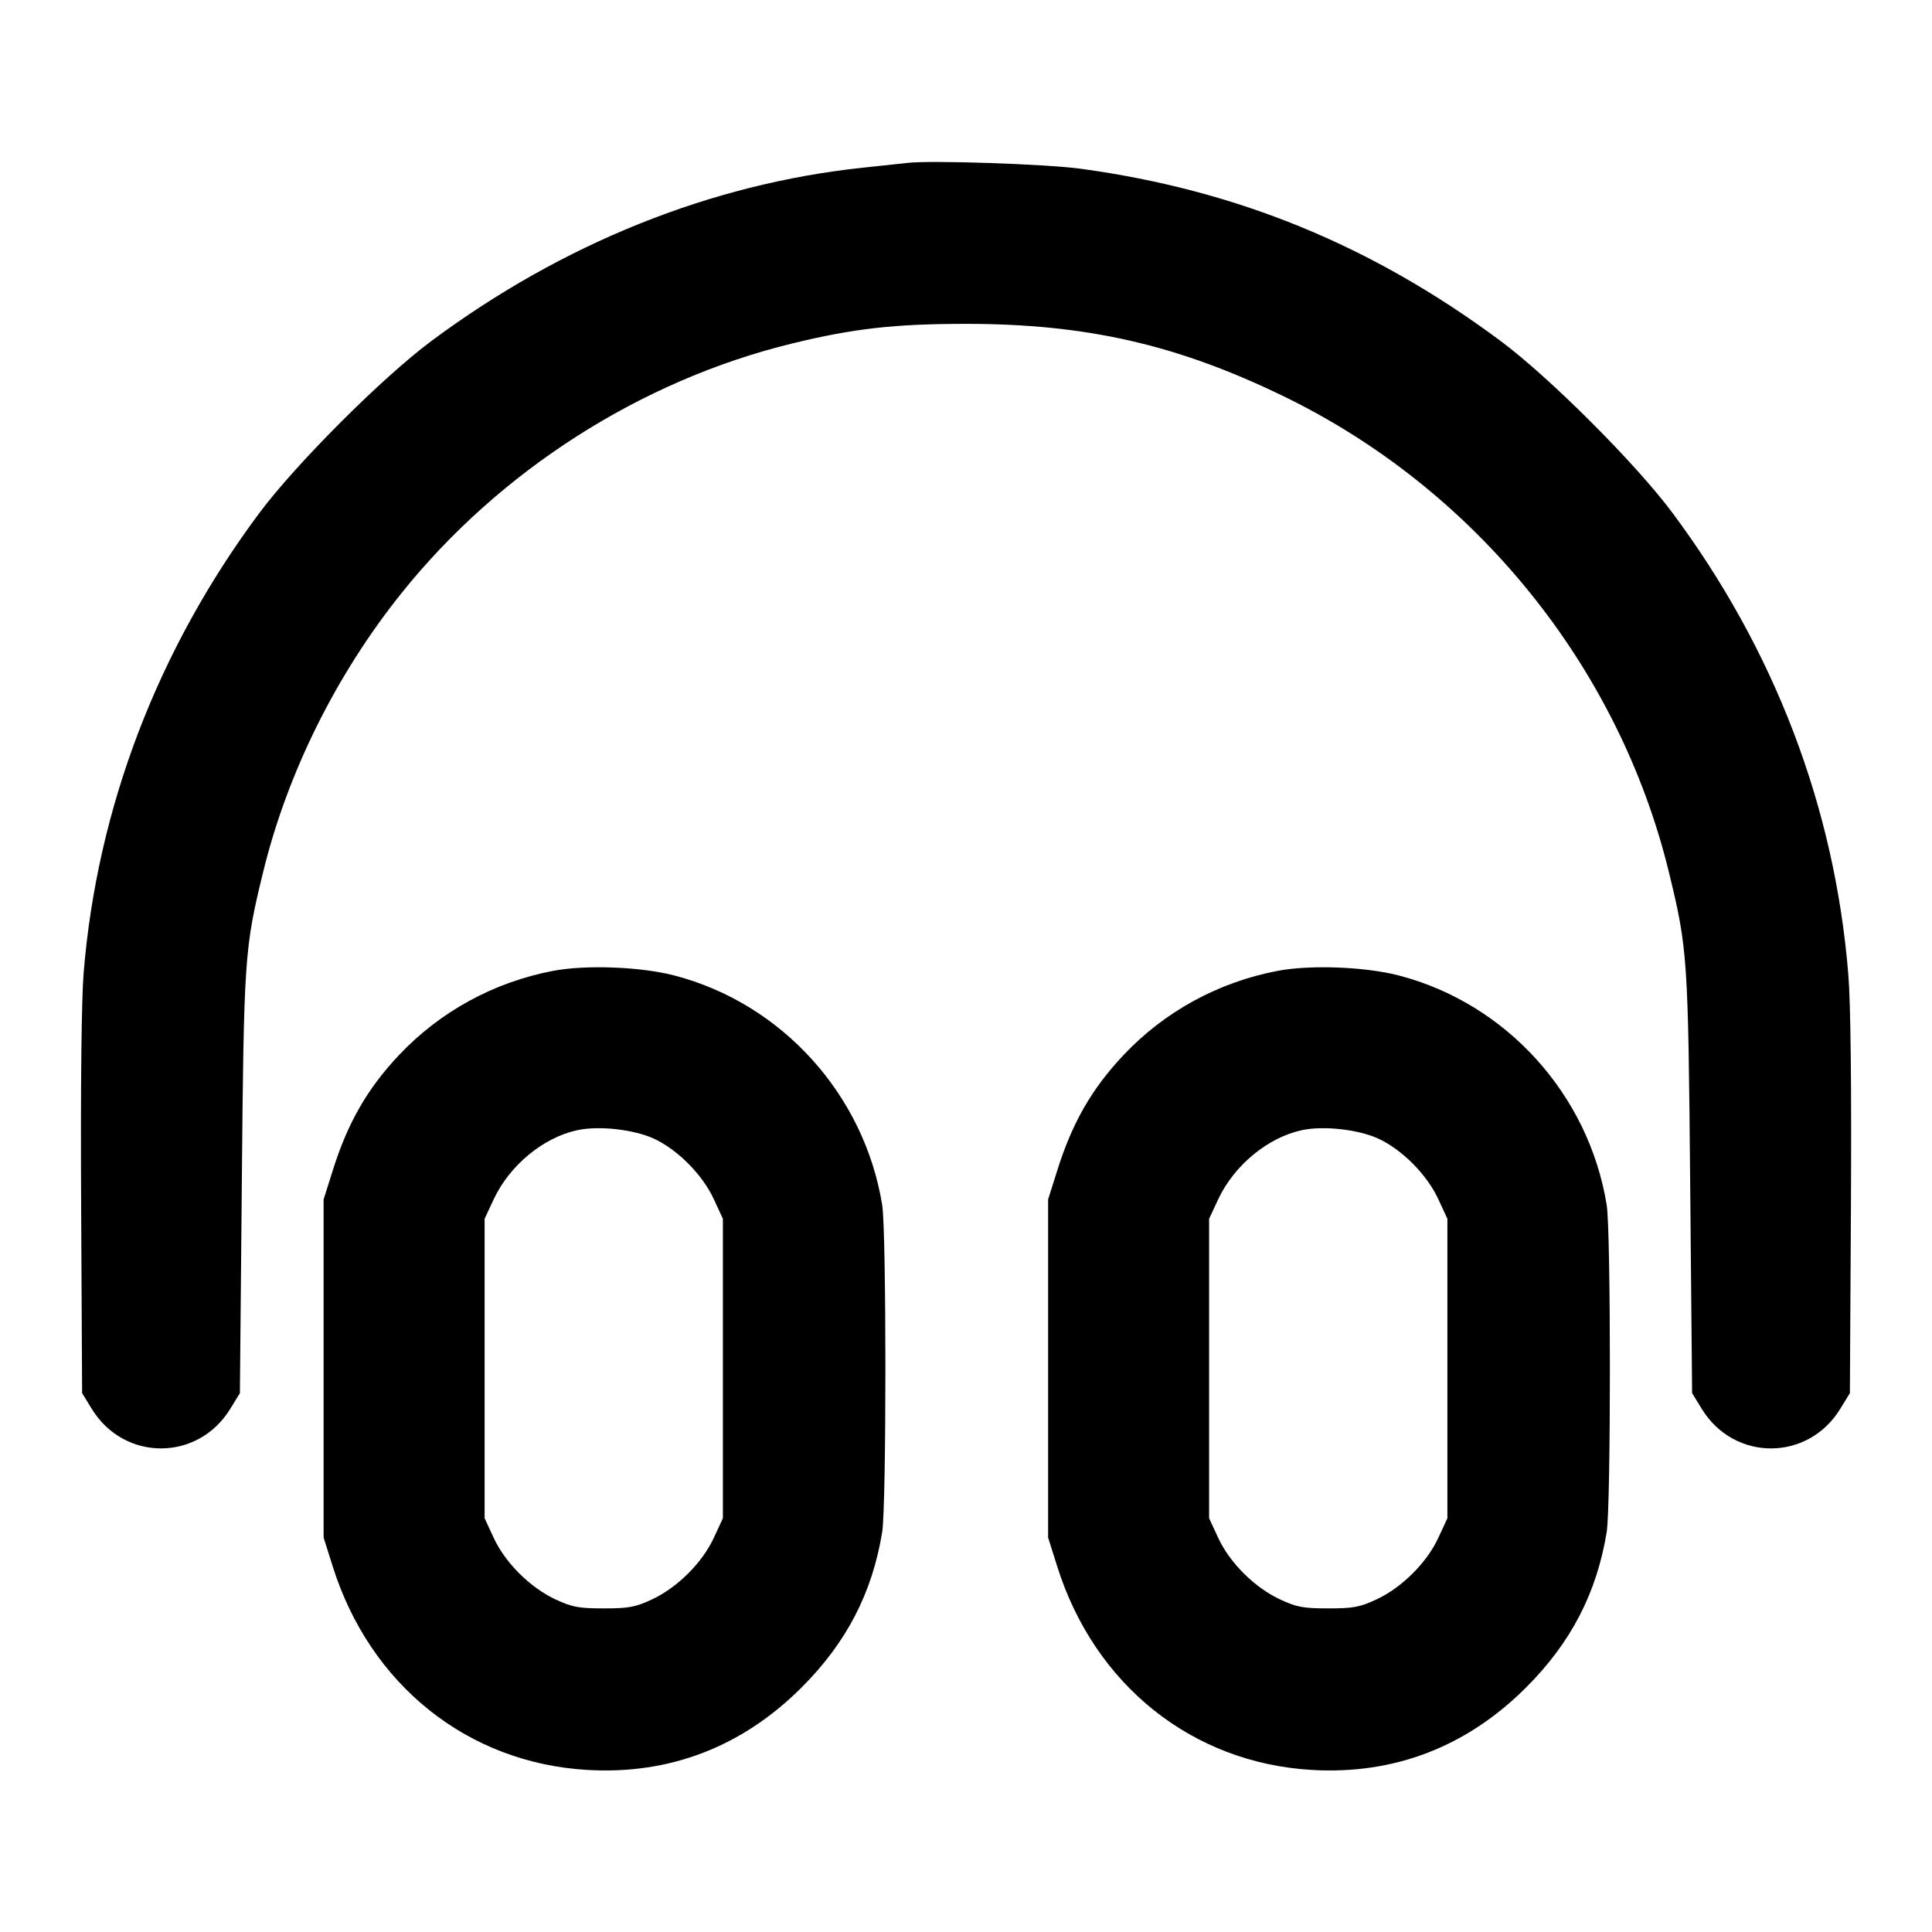 <svg width="24" height="24" viewBox="0 0 24 24" fill="none" xmlns="http://www.w3.org/2000/svg"><path d="M11.280 2.023 C 11.203 2.032,10.951 2.059,10.720 2.083 C 8.832 2.283,6.991 3.023,5.360 4.235 C 4.751 4.688,3.684 5.755,3.226 6.367 C 1.960 8.064,1.207 10.033,1.039 12.085 C 1.012 12.417,1.000 13.510,1.008 14.963 L 1.020 17.306 1.141 17.503 C 1.543 18.156,2.457 18.156,2.859 17.503 L 2.980 17.306 3.004 14.703 C 3.029 11.897,3.037 11.784,3.267 10.840 C 3.566 9.610,4.173 8.384,4.987 7.369 C 6.206 5.847,7.963 4.724,9.840 4.267 C 10.603 4.081,11.112 4.023,12.000 4.023 C 13.493 4.023,14.621 4.280,15.940 4.920 C 18.328 6.077,20.111 8.280,20.733 10.840 C 20.963 11.784,20.971 11.897,20.996 14.703 L 21.020 17.306 21.141 17.503 C 21.543 18.156,22.457 18.156,22.859 17.503 L 22.980 17.306 22.993 14.983 C 23.001 13.480,22.990 12.462,22.960 12.100 C 22.791 10.027,22.044 8.070,20.770 6.363 C 20.316 5.755,19.247 4.686,18.640 4.235 C 17.045 3.049,15.365 2.360,13.423 2.096 C 13.000 2.038,11.574 1.990,11.280 2.023 M6.873 12.060 C 6.136 12.200,5.468 12.565,4.958 13.105 C 4.562 13.525,4.318 13.949,4.131 14.548 L 4.020 14.900 4.020 17.000 L 4.020 19.100 4.131 19.452 C 4.594 20.930,5.809 21.902,7.300 21.987 C 8.322 22.046,9.223 21.698,9.960 20.960 C 10.516 20.404,10.836 19.786,10.959 19.031 C 11.012 18.700,11.012 15.300,10.959 14.969 C 10.736 13.596,9.713 12.466,8.378 12.118 C 7.959 12.009,7.280 11.983,6.873 12.060 M15.873 12.060 C 15.136 12.200,14.468 12.565,13.958 13.105 C 13.562 13.525,13.318 13.949,13.131 14.548 L 13.020 14.900 13.020 17.000 L 13.020 19.100 13.131 19.452 C 13.594 20.930,14.809 21.902,16.300 21.987 C 17.322 22.046,18.223 21.698,18.960 20.960 C 19.516 20.404,19.836 19.786,19.959 19.031 C 20.012 18.700,20.012 15.300,19.959 14.969 C 19.736 13.596,18.713 12.466,17.378 12.118 C 16.959 12.009,16.280 11.983,15.873 12.060 M8.119 14.143 C 8.415 14.278,8.727 14.592,8.867 14.896 L 8.980 15.140 8.980 17.000 L 8.980 18.860 8.867 19.104 C 8.724 19.413,8.415 19.721,8.100 19.868 C 7.893 19.965,7.810 19.980,7.500 19.980 C 7.190 19.980,7.107 19.965,6.900 19.868 C 6.585 19.721,6.276 19.413,6.133 19.104 L 6.020 18.860 6.020 17.000 L 6.020 15.140 6.132 14.900 C 6.329 14.477,6.750 14.129,7.174 14.039 C 7.441 13.982,7.870 14.030,8.119 14.143 M17.119 14.143 C 17.415 14.278,17.727 14.592,17.867 14.896 L 17.980 15.140 17.980 17.000 L 17.980 18.860 17.867 19.104 C 17.724 19.413,17.415 19.721,17.100 19.868 C 16.893 19.965,16.810 19.980,16.500 19.980 C 16.190 19.980,16.107 19.965,15.900 19.868 C 15.585 19.721,15.276 19.413,15.133 19.104 L 15.020 18.860 15.020 17.000 L 15.020 15.140 15.132 14.900 C 15.329 14.477,15.750 14.129,16.174 14.039 C 16.441 13.982,16.870 14.030,17.119 14.143 " stroke="none" fill-rule="evenodd" fill="black"></path></svg>